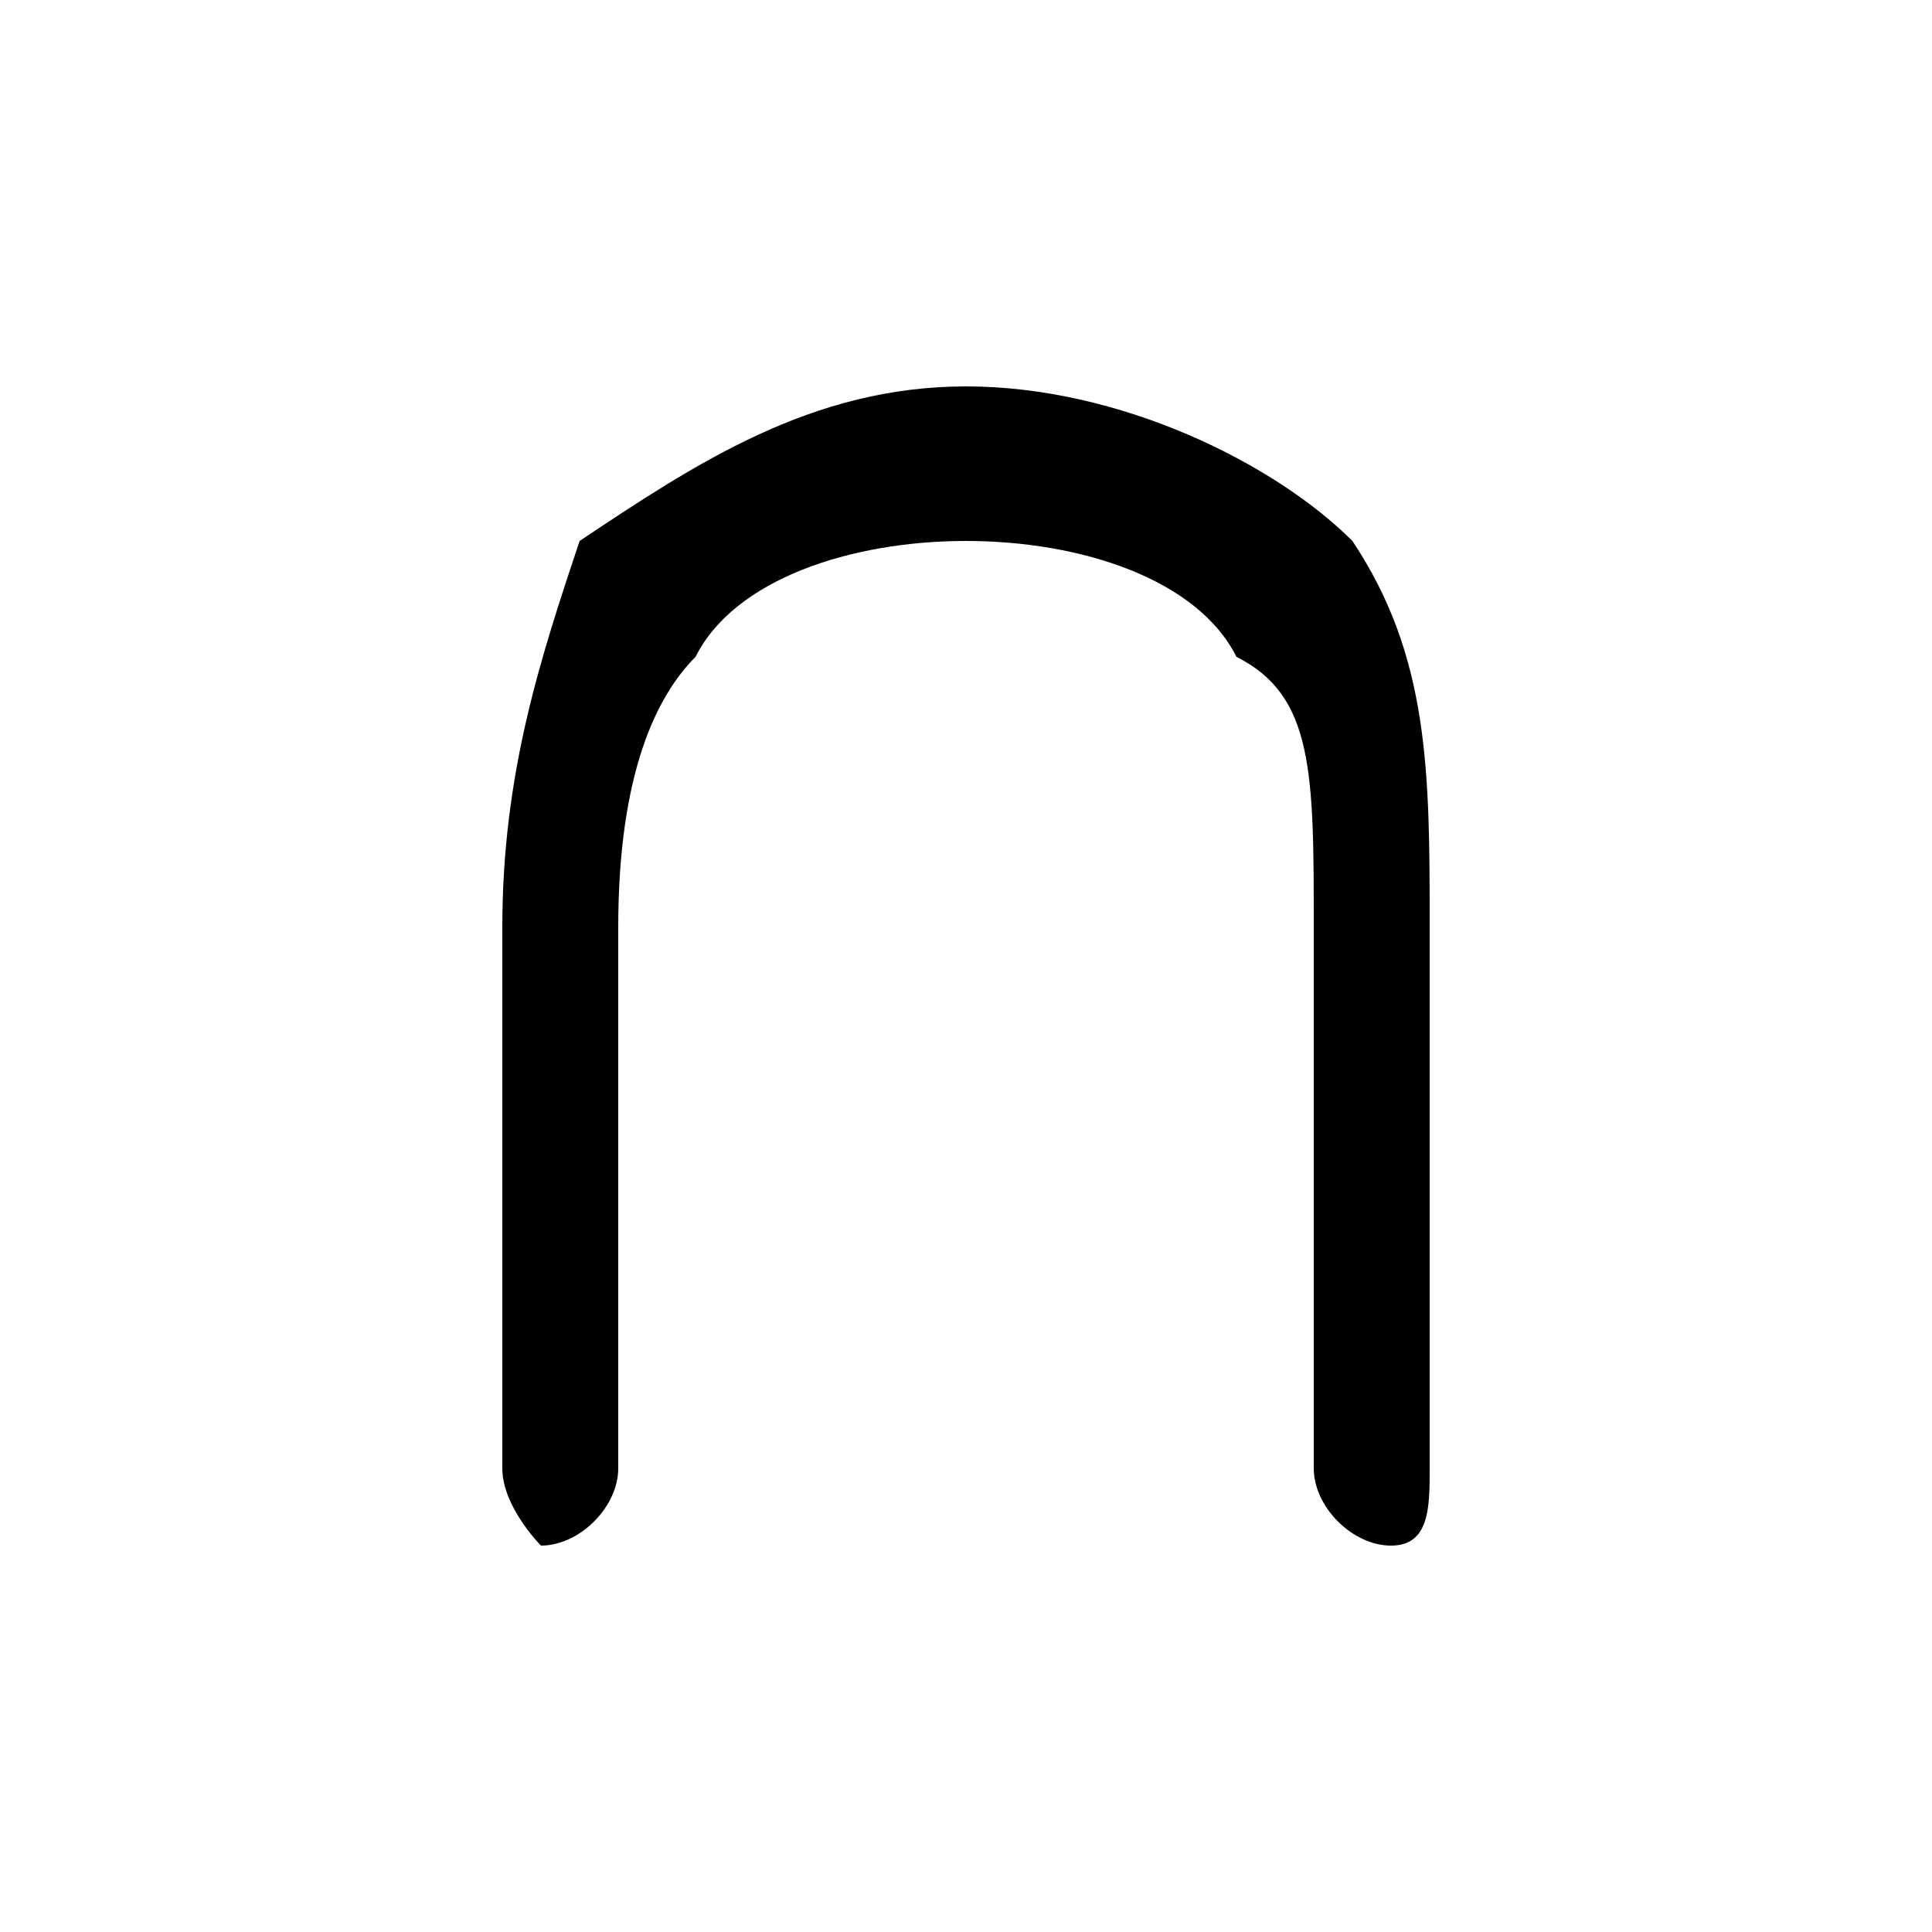 <svg xmlns="http://www.w3.org/2000/svg" viewBox="0 -44.0 50.0 50.0">
    <rect x="0" y="-44.0" width="50.0" height="50.0" fill="#808080" stroke="none"/>
    <g transform="scale(1, -1)">
        <!-- ボディの枠 -->
        <rect x="0" y="-6.0" width="50.0" height="50.0"
            stroke="white" fill="white"/>
        <!-- グリフ座標系の原点 -->
        <circle cx="0" cy="0" r="5" fill="white"/>
        <!-- グリフのアウトライン -->
        <g style="fill:black;stroke:#000000;stroke-width:0;stroke-linecap:round;stroke-linejoin:round;">
        <path d="M 13.0 6.0 C 13.0 5.0 14.0 4.0 14.0 4.0 C 15.0 4.0 16.0 5.0 16.0 6.0 L 16.0 20.0 C 16.0 24.0 17.0 26.0 18.0 27.0 C 19.0 29.0 22.0 30.0 25.0 30.0 C 28.0 30.0 31.0 29.0 32.0 27.0 C 34.0 26.0 34.0 24.0 34.0 20.0 L 34.0 6.0 C 34.0 5.0 35.0 4.0 36.0 4.0 C 37.0 4.0 37.0 5.0 37.0 6.0 L 37.0 20.0 C 37.0 24.0 37.0 27.0 35.0 30.0 C 33.0 32.0 29.0 34.0 25.0 34.0 C 21.0 34.0 18.0 32.0 15.0 30.0 C 14.0 27.0 13.0 24.0 13.0 20.0 Z"/>
    </g>
    </g>
</svg>
